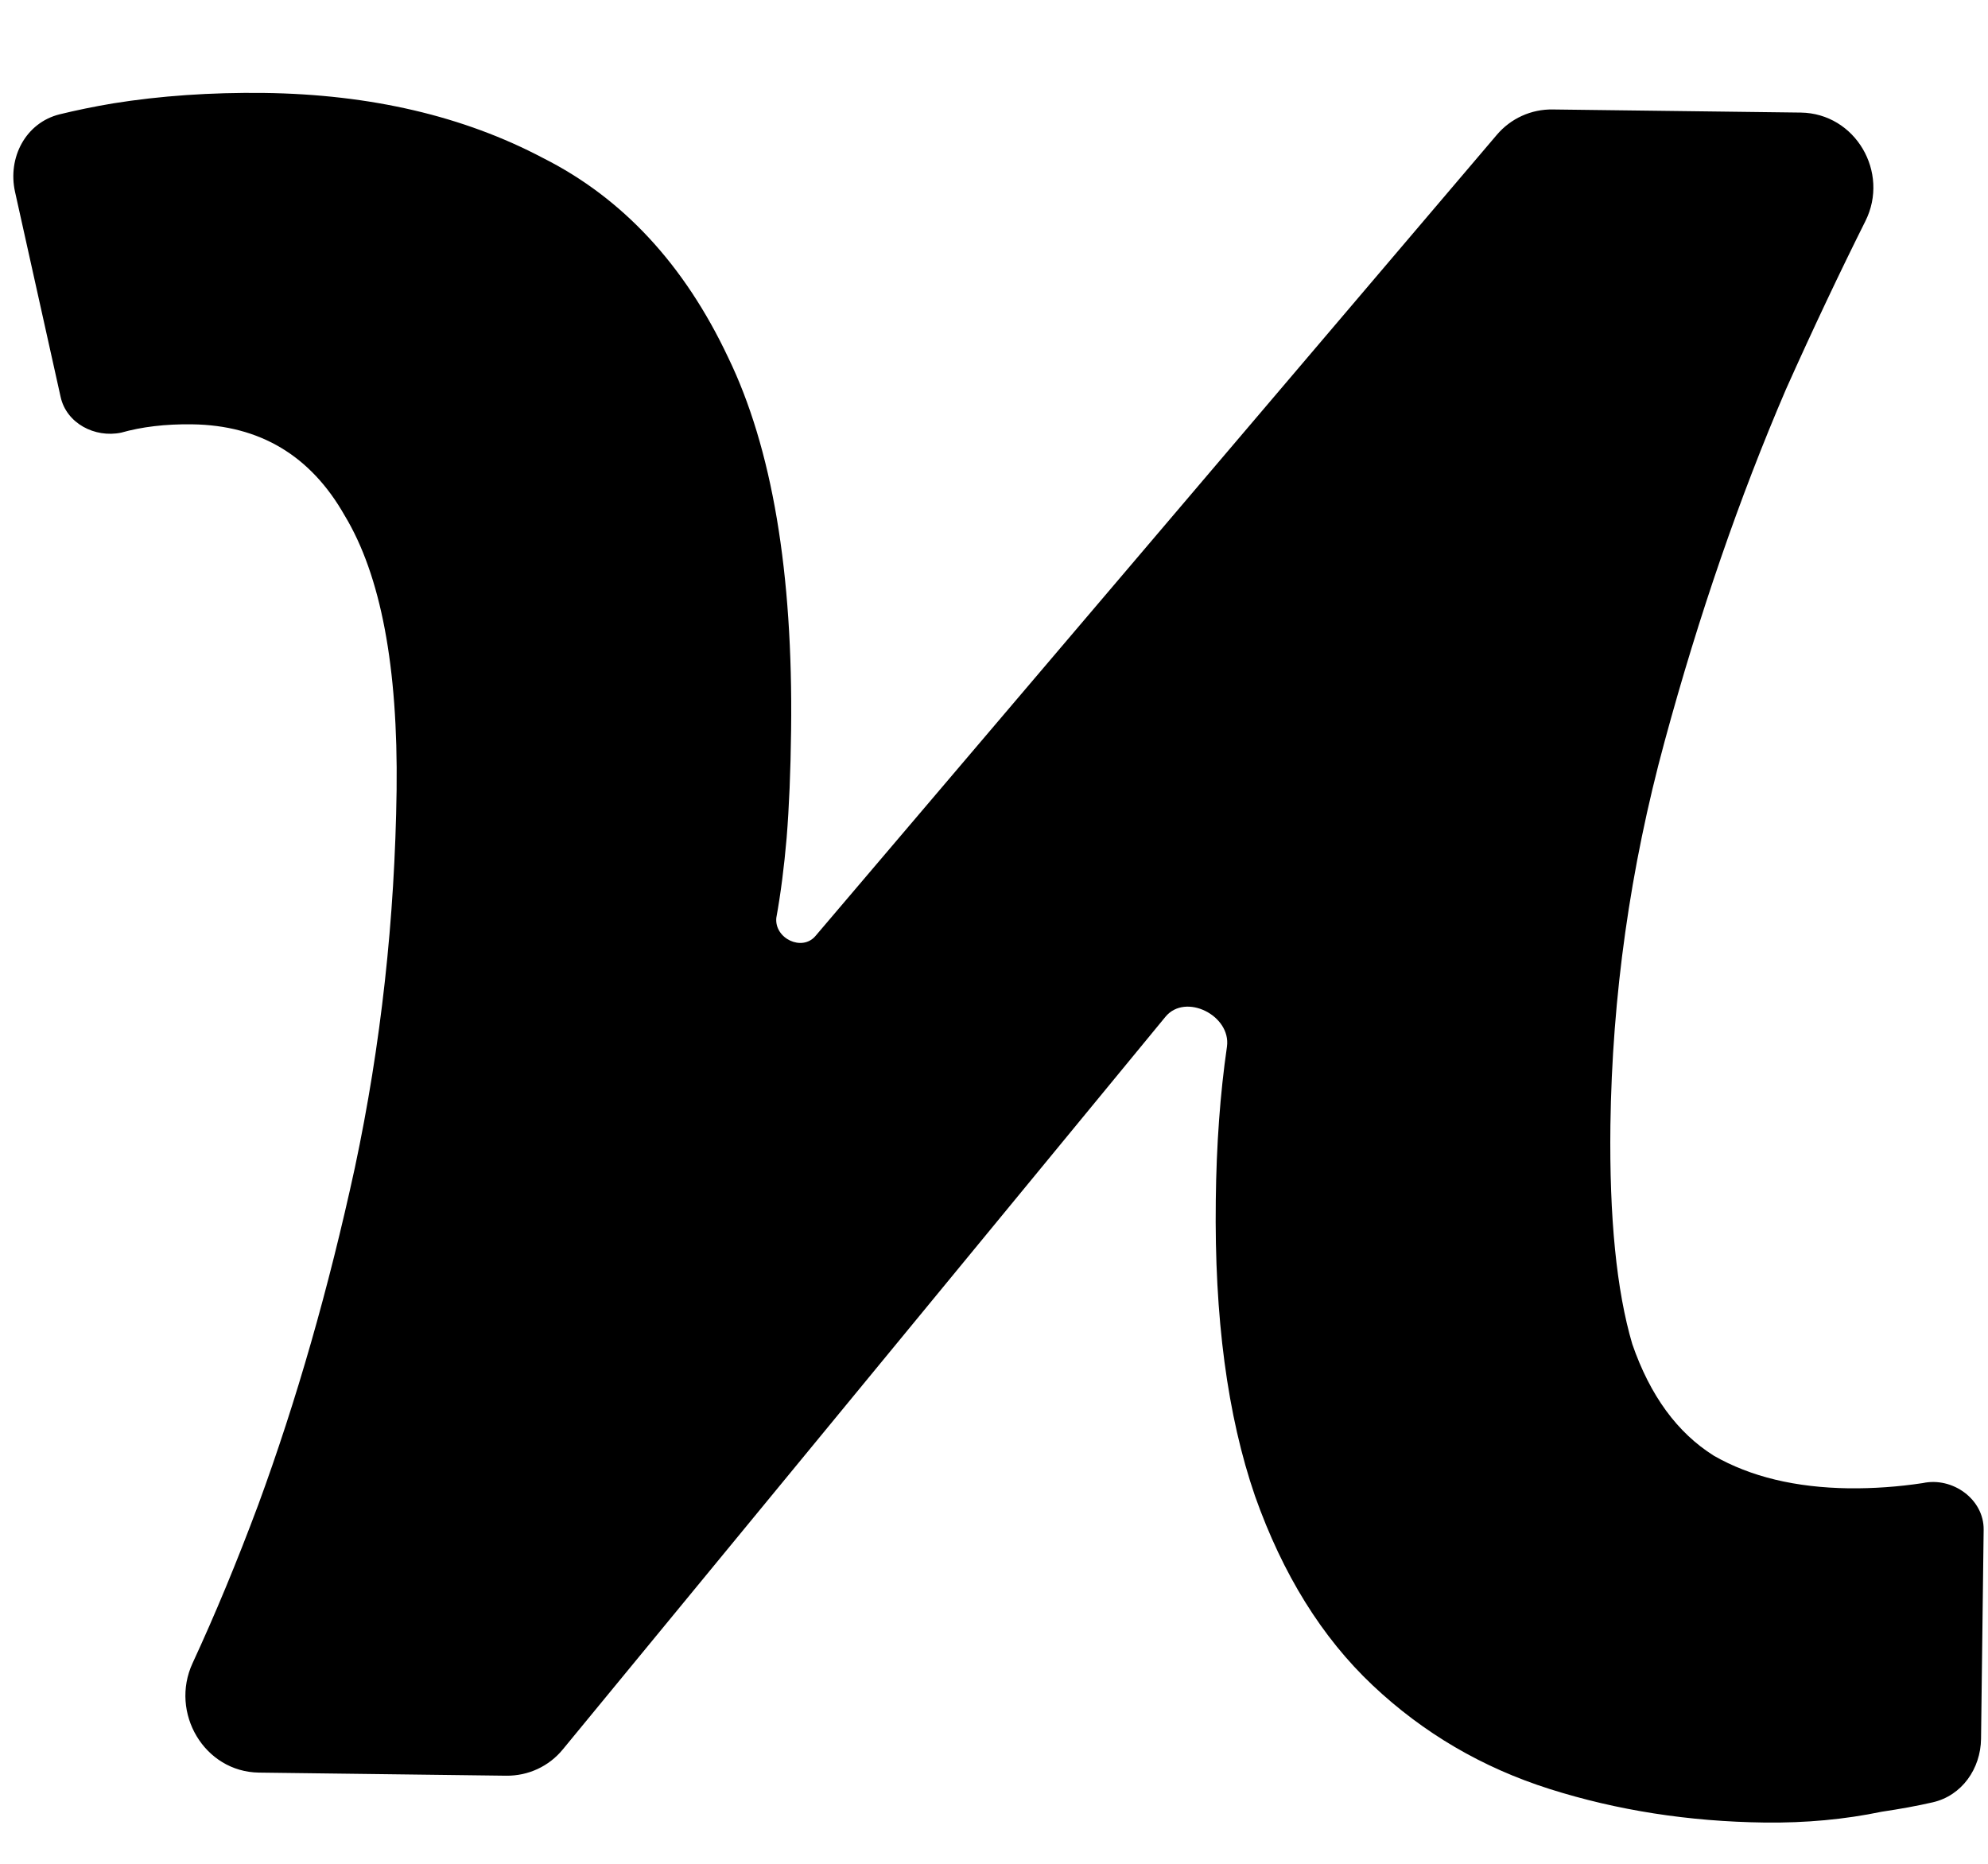 <svg width="16" height="15" viewBox="0 0 16 15" fill="none" xmlns="http://www.w3.org/2000/svg">
<path id="&#207;&#176;" d="M2.084 14.266C1.644 14.26 1.365 13.784 1.55 13.385C1.731 12.994 1.907 12.57 2.078 12.112C2.386 11.274 2.645 10.369 2.856 9.398C3.066 8.411 3.178 7.397 3.192 6.357C3.204 5.367 3.065 4.631 2.774 4.149C2.5 3.666 2.09 3.422 1.546 3.415C1.331 3.412 1.141 3.435 0.975 3.482C0.763 3.526 0.535 3.407 0.488 3.195L0.121 1.544C0.06 1.269 0.206 0.988 0.48 0.92C0.611 0.888 0.755 0.858 0.91 0.832C1.29 0.771 1.695 0.743 2.124 0.748C2.982 0.759 3.731 0.934 4.371 1.272C5.01 1.594 5.507 2.128 5.86 2.876C6.214 3.606 6.383 4.607 6.367 5.878C6.363 6.208 6.351 6.497 6.331 6.744C6.311 6.975 6.284 7.189 6.248 7.387C6.232 7.553 6.455 7.66 6.563 7.533L12.047 1.085C12.159 0.953 12.324 0.878 12.497 0.881L14.493 0.906C14.933 0.912 15.21 1.387 15.013 1.78C14.809 2.188 14.595 2.639 14.374 3.133C14 4.003 13.674 4.948 13.397 5.968C13.12 6.987 12.975 8.017 12.961 9.057C12.952 9.799 13.01 10.386 13.137 10.817C13.28 11.231 13.499 11.531 13.794 11.716C14.089 11.885 14.451 11.972 14.88 11.978C15.078 11.98 15.276 11.966 15.475 11.936C15.714 11.884 15.968 12.066 15.965 12.311L15.944 13.994C15.941 14.235 15.79 14.451 15.556 14.505C15.43 14.534 15.292 14.559 15.144 14.581C14.846 14.643 14.532 14.672 14.202 14.668C13.591 14.66 13.015 14.57 12.472 14.398C11.93 14.226 11.455 13.948 11.047 13.563C10.639 13.178 10.324 12.671 10.101 12.041C9.878 11.394 9.773 10.601 9.785 9.66C9.79 9.214 9.82 8.802 9.875 8.423C9.909 8.173 9.541 7.988 9.38 8.183L4.53 14.079C4.418 14.216 4.251 14.293 4.074 14.291L2.084 14.266Z" fill="black"/>
</svg>
